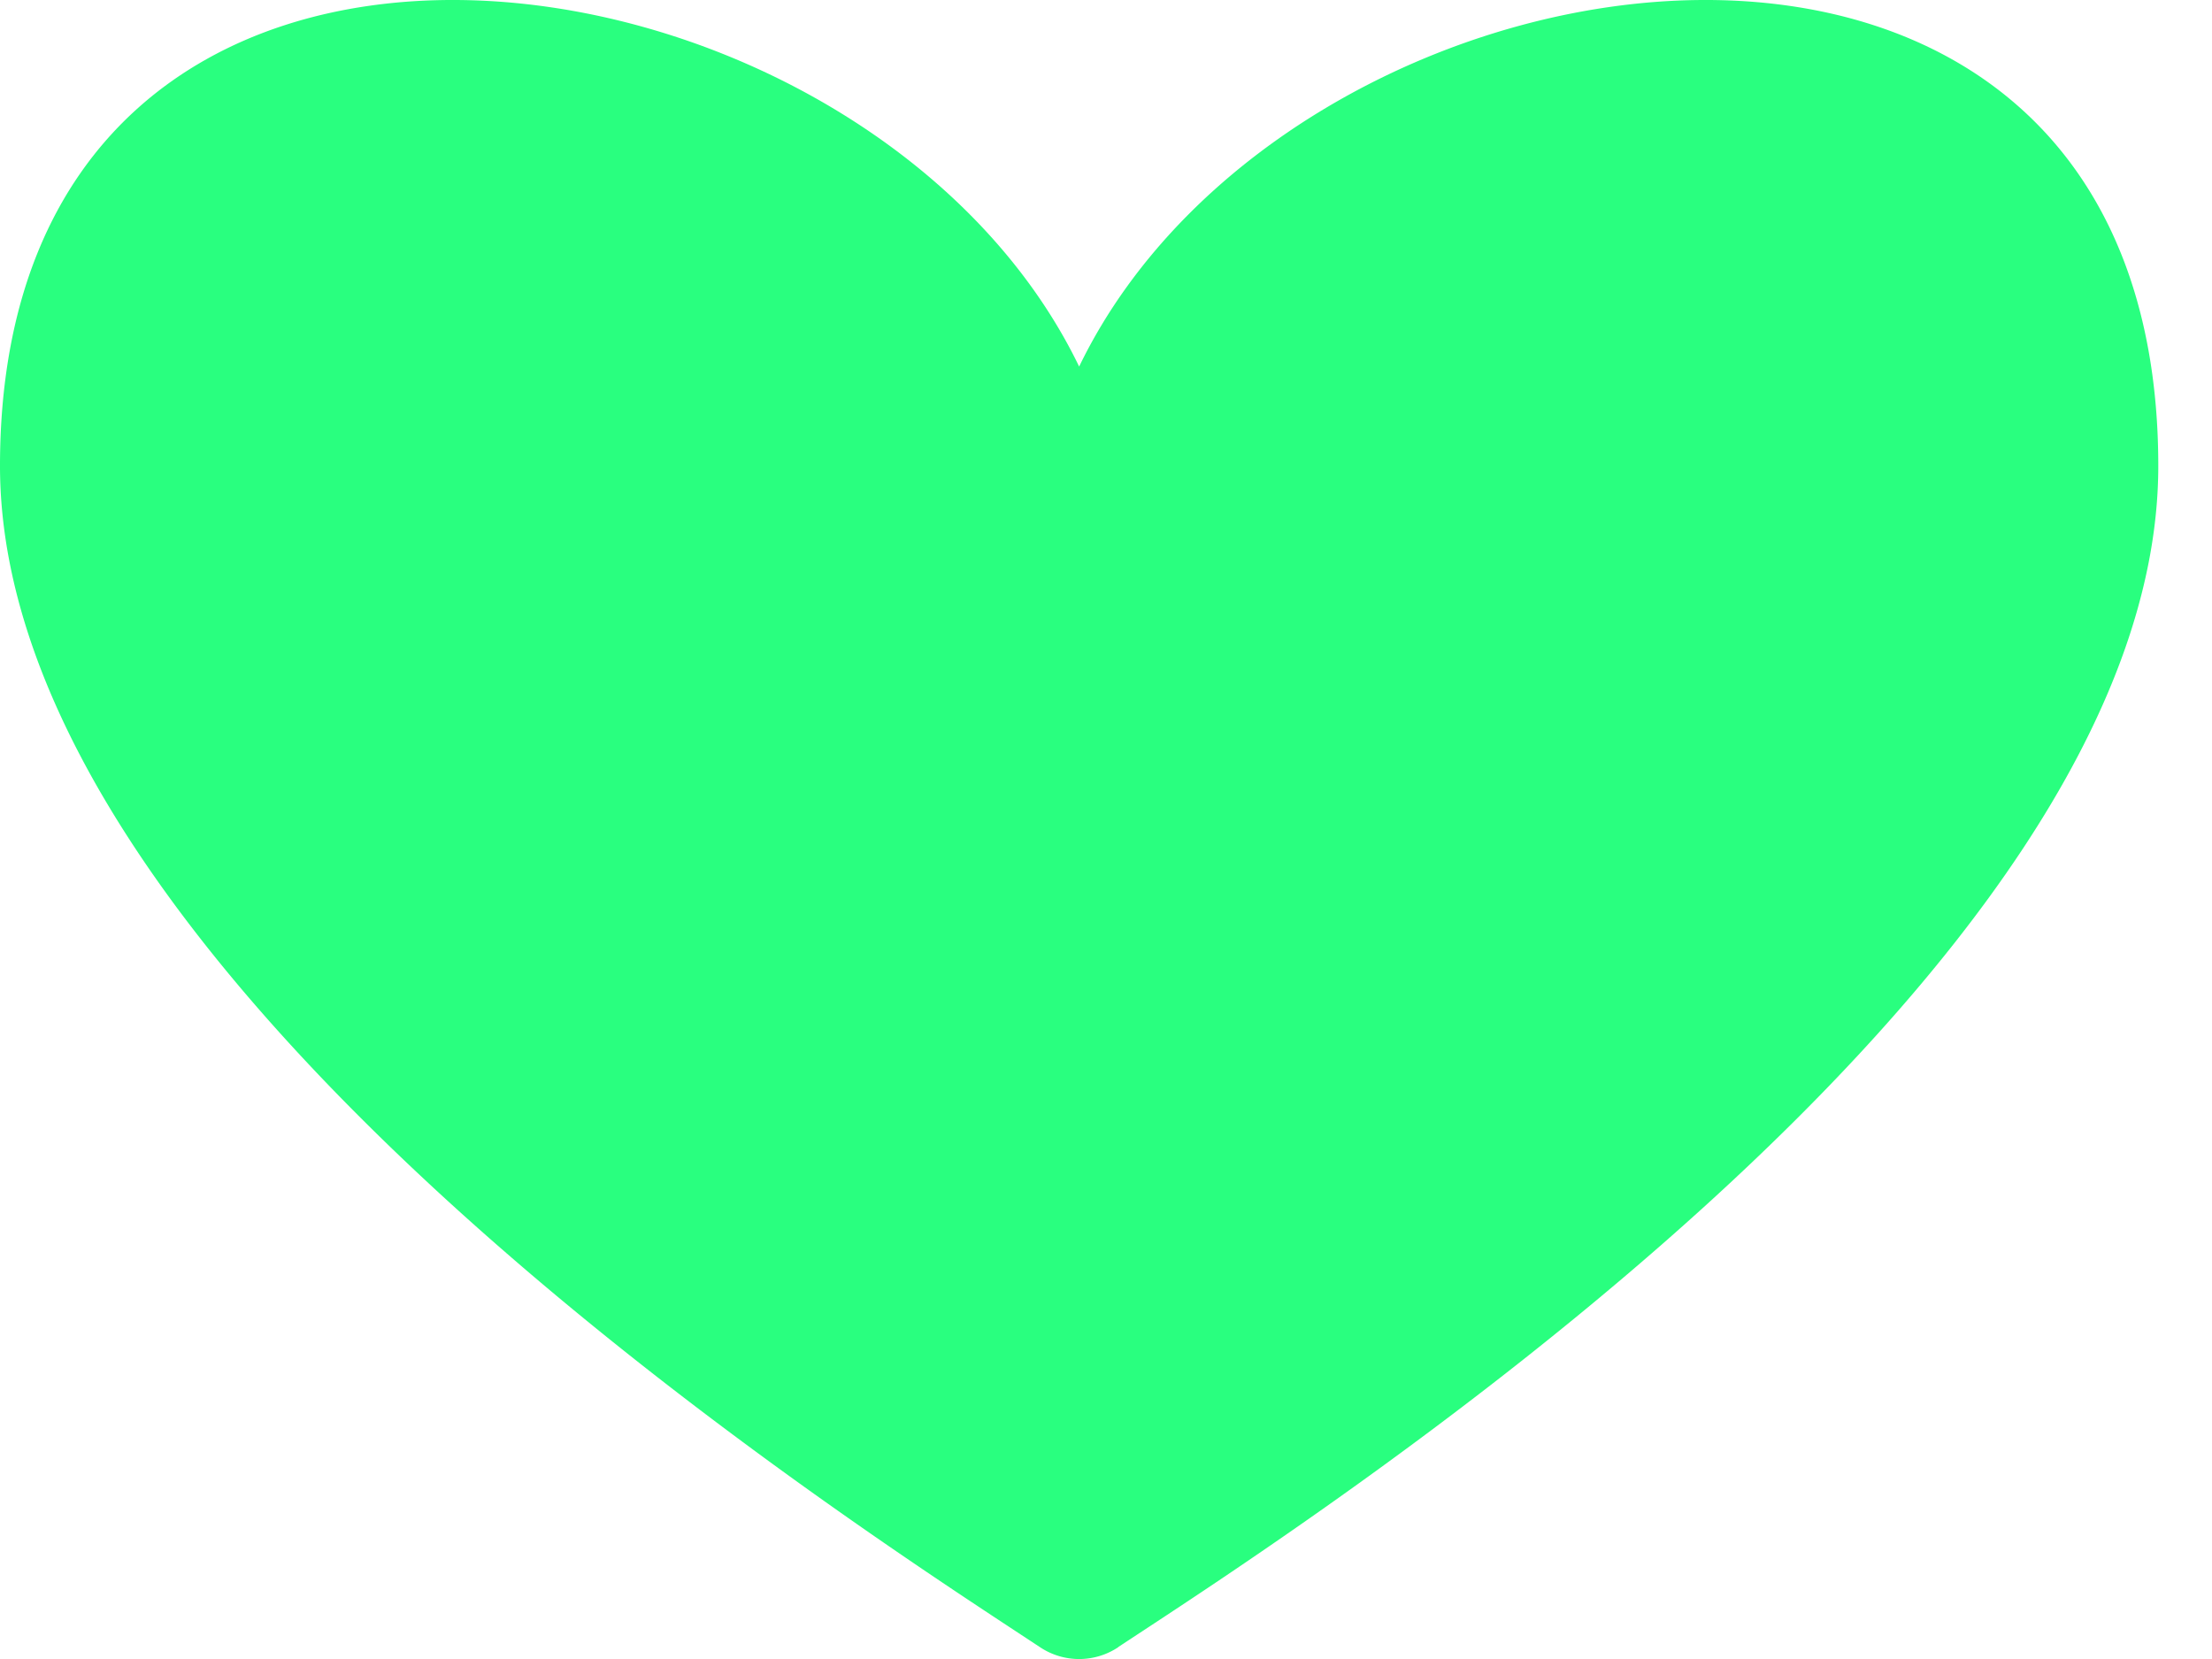 <svg width="28" height="21" fill="none" xmlns="http://www.w3.org/2000/svg"><path d="M14.156 20.85a.893.893 0 0 1-.992 0C10.816 19.3 0 12.404 0 5.898 0-2.497 10.926-1.015 13.66 4.64c2.734-5.655 13.66-7.137 13.66 1.258 0 6.508-10.816 13.402-13.164 14.95v.002Z" fill="#29FF7F"/></svg>